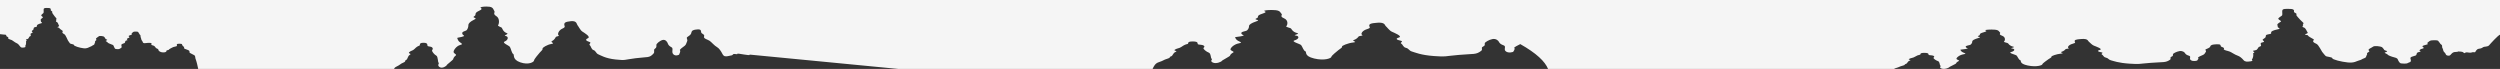 <?xml version="1.0" encoding="UTF-8" standalone="no"?>
<svg
   width="834"
   height="23"
   viewBox="0 0 834 23"
   fill="none"
   version="1.1"
   id="svg4"
   sodipodi:docname="rectangle_footer_tablet_final.svg"
   inkscape:version="1.1.1 (3bf5ae0d25, 2021-09-20)"
   xmlns:inkscape="http://www.inkscape.org/namespaces/inkscape"
   xmlns:sodipodi="http://sodipodi.sourceforge.net/DTD/sodipodi-0.dtd"
   xmlns:xlink="http://www.w3.org/1999/xlink"
   xmlns="http://www.w3.org/2000/svg"
   xmlns:svg="http://www.w3.org/2000/svg">
  <rect x="0" y="0" width="834" height="23" fill="#333333" stroke="none"/>
  <defs
     id="defs8">
    <linearGradient
       y2="319.341"
       x2="1.784"
       id="linearGradient6449"
       gradientTransform="matrix(2.042,0,0,0.49,-126.387,-383.843)"
       x1="1.784"
       y1="7.155"
       gradientUnits="userSpaceOnUse"
       spreadMethod="pad">
      <stop
         offset="0"
         stop-opacity="0.996"
         stop-color="#000000"
         id="stop6445" />
      <stop
         offset="1"
         stop-opacity="0.996"
         stop-color="#7f3f00"
         id="stop6447" />
    </linearGradient>
    <linearGradient
       y2="1175.69"
       x2="0.117"
       id="linearGradient6443"
       gradientTransform="scale(2.442,0.41)"
       x1="0.117"
       y1="914.662"
       gradientUnits="userSpaceOnUse">
      <stop
         offset="0"
         stop-opacity="0.996"
         stop-color="#000000"
         id="stop6439" />
      <stop
         offset="1"
         stop-opacity="0.996"
         stop-color="#7f3f00"
         id="stop6441" />
    </linearGradient>
    <linearGradient
       y2="319.341"
       x2="1.784"
       id="linearGradient6296"
       gradientTransform="matrix(2.042,0,0,0.49,-126.387,-383.843)"
       x1="1.784"
       y1="7.155"
       gradientUnits="userSpaceOnUse"
       spreadMethod="pad">
      <stop
         offset="0"
         stop-opacity="0.996"
         stop-color="#000000"
         id="stop6292" />
      <stop
         offset="1"
         stop-opacity="0.996"
         stop-color="#7f3f00"
         id="stop6294" />
    </linearGradient>
    <linearGradient
       y2="319.341"
       x2="1.784"
       id="linearGradient6290"
       gradientTransform="matrix(2.042,0,0,0.49,-126.387,-383.843)"
       x1="1.784"
       y1="7.155"
       gradientUnits="userSpaceOnUse"
       spreadMethod="pad">
      <stop
         offset="0"
         stop-opacity="0.996"
         stop-color="#000000"
         id="stop6286" />
      <stop
         offset="1"
         stop-opacity="0.996"
         stop-color="#7f3f00"
         id="stop6288" />
    </linearGradient>
    <linearGradient
       y2="319.341"
       x2="1.784"
       id="linearGradient6284"
       gradientTransform="matrix(2.042,0,0,0.49,-126.387,-383.843)"
       x1="1.784"
       y1="7.155"
       gradientUnits="userSpaceOnUse">
      <stop
         offset="0"
         stop-opacity="0.996"
         stop-color="#000000"
         id="stop6280" />
      <stop
         offset="1"
         stop-opacity="0.996"
         stop-color="#7f3f00"
         id="stop6282" />
    </linearGradient>
    <linearGradient
       y2="1175.69"
       x2="0.117"
       id="linearGradient6278"
       gradientTransform="scale(2.442,0.41)"
       x1="0.117"
       y1="914.662"
       gradientUnits="userSpaceOnUse">
      <stop
         offset="0"
         stop-opacity="0.996"
         stop-color="#000000"
         id="stop6274" />
      <stop
         offset="1"
         stop-opacity="0.996"
         stop-color="#7f3f00"
         id="stop6276" />
    </linearGradient>
    <linearGradient
       y2="1175.69"
       x2="0.117"
       id="linearGradient5231"
       gradientTransform="scale(2.442,0.41)"
       x1="0.117"
       y1="914.662"
       gradientUnits="userSpaceOnUse">
      <stop
         offset="0"
         stop-opacity="0.996"
         stop-color="#000000"
         id="stop5227" />
      <stop
         offset="1"
         stop-opacity="0.996"
         stop-color="#7f3f00"
         id="stop5229" />
    </linearGradient>
    <linearGradient
       y2="319.341"
       x2="1.784"
       id="svg_1"
       gradientTransform="matrix(2.042,0,0,0.49,-126.387,-383.843)"
       x1="1.784"
       y1="7.155"
       gradientUnits="userSpaceOnUse"
       xlink:href="#linearGradient6449">
      <stop
         offset="0"
         stop-opacity="0.996"
         stop-color="#000000"
         id="stop853" />
      <stop
         offset="1"
         stop-opacity="0.996"
         stop-color="#7f3f00"
         id="stop855" />
    </linearGradient>
    <linearGradient
       y2="1175.69"
       x2="0.117"
       id="svg_1-6"
       gradientTransform="matrix(2.442,0,0,0.41,-173.197,-753.643)"
       x1="0.117"
       y1="914.662"
       gradientUnits="userSpaceOnUse">
      <stop
         offset="0"
         stop-opacity="0.996"
         stop-color="#000000"
         id="stop1193" />
      <stop
         offset="1"
         stop-opacity="0.996"
         stop-color="#7f3f00"
         id="stop1195" />
    </linearGradient>
    <linearGradient
       y2="1175.69"
       x2="0.117"
       id="svg_1-0"
       gradientTransform="matrix(2.442,0,0,0.41,-380.722,-911.237)"
       x1="0.117"
       y1="914.662"
       gradientUnits="userSpaceOnUse">
      <stop
         offset="0"
         stop-opacity="0.996"
         stop-color="#000000"
         id="stop1684" />
      <stop
         offset="1"
         stop-opacity="0.996"
         stop-color="#7f3f00"
         id="stop1686" />
    </linearGradient>
    <linearGradient
       y2="1"
       x2="0"
       id="svg_1-5">
      <stop
         offset="0"
         stop-opacity="0.996"
         stop-color="#000000"
         id="stop1992" />
      <stop
         offset="1"
         stop-opacity="0.996"
         stop-color="#7f3f00"
         id="stop1994" />
    </linearGradient>
    <linearGradient
       y2="1175.69"
       x2="0.117"
       id="svg_1-7"
       gradientTransform="scale(2.442,0.41)"
       x1="0.117"
       y1="914.662"
       gradientUnits="userSpaceOnUse">
      <stop
         offset="0"
         stop-opacity="0.996"
         stop-color="#000000"
         id="stop2300" />
      <stop
         offset="1"
         stop-opacity="0.996"
         stop-color="#7f3f00"
         id="stop2302" />
    </linearGradient>
  </defs>
  <sodipodi:namedview
     id="namedview6"
     pagecolor="#ffffff"
     bordercolor="#666666"
     borderopacity="1.0"
     inkscape:pageshadow="2"
     inkscape:pageopacity="0.0"
     inkscape:pagecheckerboard="0"
     showgrid="false"
     inkscape:lockguides="true"
     inkscape:zoom="2.8284271"
     inkscape:cx="765.26631"
     inkscape:cy="66.291261"
     inkscape:window-width="1600"
     inkscape:window-height="837"
     inkscape:window-x="-8"
     inkscape:window-y="-8"
     inkscape:window-maximized="1"
     inkscape:current-layer="svg4"
     fit-margin-top="0"
     fit-margin-left="0"
     fit-margin-right="0"
     fit-margin-bottom="0" />
  <path
     id="rect2"
     style="fill:#f5f5f5"
     inkscape:label="rect2"
     d="m 0,0 v 11.395 c 0.514,0.071 0.791,0.069 1.32,0.145 0.918,-0.048 0.714,0.284 0.816,0.506 0.102,0.222 0.815,0.286 0.611,0.635 -0.204,0.348 0.817,0.491 1.225,0.713 0.408,0.222 1.021,0.775 1.531,0.98 0.51,0.206 0.917,0.697 1.223,1.141 0.306,0.443 0.714,0.427 1.428,0.301 0.714,-0.127 0.103,-0.38 0.307,-0.57 0.204,-0.19 0.305,-1.171 0.203,-1.346 -0.102,-0.174 0.511,-0.205 0.104,-0.506 -0.408,-0.301 0.204,-0.238 0.51,-0.412 0.306,-0.174 0.101,-0.128 0.305,-0.35 0.204,-0.222 0.002,-0.363 0.512,-0.553 0.51,-0.19 -0.308,-0.824 0.406,-0.998 0.714,-0.174 0.205,-0.364 0.104,-0.617 -0.102,-0.253 0.611,-0.412 0.611,-0.871 0,-0.459 0.153,-0.461 0.867,-0.635 0.714,-0.174 -0.662,-0.593 1.684,-1.203 0.612,-0.159 -0.104,-0.365 -0.104,-0.523 0,-0.158 -0.102,-0.49 -0.102,-0.648 0,-0.158 0.511,-0.586 0.715,-0.729 C 14.479,5.711 13.868,5.425 13.766,5.188 13.664,4.95 14.274,4.571 14.479,4.35 c 0.204,-0.222 -3.58e-4,-0.952 0.102,-1.348 0.102,-0.396 0.715,-0.364 1.633,-0.332 0.918,0.032 0.713,0.57 0.713,0.744 0,0.174 0.614,0.348 0.512,0.602 -0.102,0.253 0.101,0.459 0.305,0.76 0.204,0.301 0.714,0.982 1.02,1.299 0.306,0.317 -0.204,0.428 0,0.539 0.204,0.111 -0.406,0.507 0.104,0.682 0.51,0.174 0.61,0.965 0.814,1.25 0.204,0.285 -0.51,0.397 -0.51,0.539 0,0.143 0.613,0.095 0.613,0.27 0,0.174 0.612,0.57 1.02,0.855 0.408,0.285 -0.102,0.316 0,0.617 0.102,0.301 0.305,0.364 0.713,0.633 0.408,0.269 1.021,1.869 1.123,1.996 0.102,0.127 0.509,0.823 0.713,1.029 0.204,0.206 1.326,0.238 1.326,0.555 0,0.317 1.836,0.902 3.162,1.061 1.326,0.158 1.734,-0.347 2.244,-0.506 0.51,-0.158 0.511,-0.27 0.715,-0.381 0.204,-0.111 0.713,-0.3 0.713,-0.537 0,-0.238 0.307,-0.619 0.205,-0.777 -0.102,-0.158 0.204,-0.3 0.408,-0.506 0.204,-0.206 -0.206,-0.254 -0.104,-0.508 0.102,-0.253 0.612,-0.475 0.918,-0.76 0.306,-0.285 1.53,-0.047 1.734,0.096 0.204,0.143 0.306,0.395 0.408,0.521 0.102,0.127 -2.27e-4,0.269 0.51,0.428 0.51,0.158 -0.205,0.364 -0.307,0.459 -0.102,0.095 0.613,0.397 0.613,0.523 0,0.127 0.815,0.522 1.223,0.633 0.408,0.111 0.613,0.239 0.715,0.365 0.102,0.127 0.204,0.617 0.408,0.887 0.204,0.269 0.102,0.3 0.918,0.348 0.816,0.048 0.713,-0.174 1.121,-0.316 0.408,-0.143 0.307,-0.539 0.205,-0.967 -0.102,-0.428 0.612,-0.538 1.02,-0.729 0.408,-0.19 8.17e-4,-0.728 0.715,-0.887 0.714,-0.158 0.102,-0.173 0.102,-0.348 0,-0.174 0.203,-0.413 0.611,-0.508 0.408,-0.095 0.204,-0.316 0,-0.506 -0.204,-0.19 0.51,-0.397 0.918,-0.539 0.408,-0.143 -0.203,-0.222 0.205,-0.57 0.408,-0.348 0.304,-0.49 1.324,-0.49 1.02,0 0.714,0.363 0.918,0.506 0.204,0.143 0.102,0.333 0.408,0.57 0.306,0.238 0.126,0.604 0.205,0.762 0.204,0.412 0.205,0.869 0.307,0.996 0.102,0.127 0.406,0.555 0.406,0.65 0,0.095 0.103,0.396 0.613,0.396 0.51,0 0.902,-0.151 1.836,-0.111 0.561,0.024 0.612,0.396 0.408,0.555 -0.204,0.158 0.508,0.252 0.814,0.395 0.306,0.143 0.613,0.572 0.715,0.746 0.102,0.174 0.816,0.253 0.816,0.602 0,0.348 0.611,0.871 1.529,0.887 0.918,0.016 1.021,-0.206 1.123,-0.316 0.102,-0.111 -0.104,-0.364 0.406,-0.428 0.51,-0.063 0.409,-0.191 0.613,-0.35 0.204,-0.158 0.612,-0.317 1.02,-0.555 0.408,-0.238 0.918,-0.252 1.326,-0.395 0.408,-0.143 -0.01,-0.414 0.203,-0.729 0.102,-0.15 1.48,-0.182 1.633,0.016 0,0 0.204,0.633 0.51,0.791 0.306,0.158 0.305,0.064 0.203,0.412 -0.102,0.348 0.51,0.411 1.326,0.76 0.816,0.348 0.307,0.745 0.613,0.951 0.306,0.206 1.223,0.601 1.529,0.807 0.306,0.206 0.307,0.951 0.307,0.951 C 65.641,20.693 65.886,21.849 66.125,23 h 65.344 c 0.083,-0.276 0.276,-0.529 0.678,-0.721 1.576,-0.752 1.262,-0.915 2.365,-1.373 1.103,-0.458 0.315,-0.588 0.945,-0.883 0.63,-0.294 0.472,-1.277 1.26,-1.734 0.788,-0.458 -0.788,-0.36 -0.158,-0.916 0.63,-0.556 1.104,-0.391 1.734,-1.045 0.63,-0.654 1.102,-0.949 1.574,-1.08 0.473,-0.131 -0.313,-0.98 1.42,-0.98 1.733,0 1.103,0.915 1.418,1.111 0.315,0.196 1.259,0.065 1.574,0.588 0.315,0.523 -0.156,0.556 -0.156,0.916 0,0.36 0.788,1.341 1.418,1.668 0.63,0.327 0.472,2.192 0.787,2.389 0.315,0.196 -0.629,0.816 0.316,1.438 0.946,0.621 2.363,-0.425 2.363,-0.621 0,-0.196 2.205,-1.799 2.205,-2.061 0,-0.262 0.316,-0.785 0.789,-1.145 0.473,-0.36 -0.316,-0.523 -0.631,-1.014 -0.315,-0.491 0.787,-2.191 2.205,-2.551 1.418,-0.36 -0.314,-0.588 -0.787,-1.635 -0.473,-1.047 -0.316,-0.622 1.26,-1.047 1.576,-0.425 0.316,-0.326 0.158,-1.111 -0.157,-0.785 1.261,-0.754 1.576,-1.244 0.315,-0.491 0.473,-0.98 0.473,-1.568 0,-0.589 0.63,-1.177 1.891,-1.799 1.26,-0.621 -0.158,-0.556 -0.158,-0.883 0,-0.327 0.631,-0.296 0.631,-0.852 0,-0.556 0.314,-0.818 1.26,-1.275 0.946,-0.458 0.945,-0.62 0.473,-0.947 -0.355,-0.245 0.798,-0.437 1.928,-0.434 0.377,0.001 0.751,0.023 1.066,0.072 1.261,0.196 1.261,1.014 1.576,1.439 0.315,0.425 -0.63,0.916 0.631,1.668 1.261,0.752 0.944,2.65 0.629,3.01 -0.315,0.36 1.104,0.653 1.262,0.947 0.158,0.294 0.471,1.309 1.574,1.701 1.103,0.393 -1.417,0.752 -0.314,0.98 1.103,0.229 0.789,1.374 -0.314,1.832 -1.103,0.458 1.417,1.309 1.732,1.832 0.315,0.523 0.631,2.157 1.104,2.354 0.473,0.196 -0.473,1.8 2.363,2.781 2.836,0.981 4.57,-0.163 4.57,-0.621 0,-0.458 1.575,-2.225 1.891,-2.617 0.315,-0.392 1.103,-0.982 0.945,-1.309 -0.157,-0.327 1.576,-1.373 2.994,-1.602 1.418,-0.229 -0.632,-0.557 0.156,-0.949 0.788,-0.392 1.104,-1.045 1.262,-1.34 0.158,-0.294 1.418,-0.263 0.945,-0.59 -0.473,-0.327 -7.3e-4,-1.669 1.26,-2.225 1.26,-0.556 0.631,-0.817 0.631,-1.34 0,-0.523 0.157,-0.948 2.205,-1.145 2.048,-0.196 1.892,0.98 2.207,1.34 0.315,0.36 0.946,1.669 1.576,2.094 0.63,0.425 2.994,1.765 1.891,2.256 -1.103,0.491 -0.473,0.917 0.473,1.211 0.946,0.294 -0.316,0.719 0.156,1.111 0.473,0.392 0.474,1.375 1.262,1.637 0.788,0.262 0.788,1.079 1.576,1.406 0.788,0.327 2.363,1.373 5.83,1.732 3.466,0.36 2.52,0.098 6.617,-0.426 4.097,-0.523 4.57,0.001 5.988,-1.568 0.523,-0.579 -0.157,-1.211 0.473,-1.604 0.63,-0.392 0.473,-0.883 0.473,-1.275 0,-0.392 1.101,-1.373 2.047,-1.635 0.945,-0.262 1.577,0.588 1.734,1.078 0.157,0.491 0.472,0.949 1.26,1.342 0.788,0.393 -0.157,1.603 0.631,2.355 0.788,0.752 1.891,0.131 1.891,0.131 0,0 0.63,-1.211 0.314,-1.439 -0.315,-0.229 1.104,-1.177 1.576,-1.537 0.473,-0.36 0.474,-0.785 0.789,-1.439 0.315,-0.654 -0.315,-1.079 0,-1.406 0.315,-0.327 1.26,-0.653 1.418,-1.471 0.157,-0.818 0.629,-1.048 2.047,-1.146 1.418,-0.098 1.104,0.589 1.262,1.047 0.157,0.458 1.261,0.589 0.945,1.309 -0.315,0.72 1.26,1.015 1.891,1.473 0.63,0.458 1.575,1.602 2.363,2.027 0.788,0.425 1.418,1.438 1.891,2.354 0.473,0.916 1.104,0.885 2.207,0.623 1.103,-0.262 0.984,-0.104 1.299,-0.496 0.315,-0.393 1.605,0.174 1.447,-0.186 -0.157,-0.36 4.687,0.867 4.057,0.246 L 299.732,23 h 84.77 c 0.397,-0.9 0.906,-1.862 1.947,-2.207 1.976,-0.654 1.58,-0.797 2.963,-1.195 1.383,-0.398 0.396,-0.51 1.186,-0.766 0.79,-0.256 0.593,-1.11 1.58,-1.508 0.988,-0.398 -0.987,-0.312 -0.197,-0.795 0.79,-0.483 1.384,-0.342 2.174,-0.91 0.79,-0.569 1.382,-0.824 1.975,-0.938 0.593,-0.114 -0.394,-0.854 1.779,-0.854 2.173,0 1.383,0.796 1.777,0.967 0.395,0.171 1.58,0.057 1.975,0.512 0.395,0.455 -0.197,0.482 -0.197,0.795 0,0.313 0.989,1.167 1.779,1.451 0.79,0.284 0.593,1.904 0.988,2.074 0.395,0.171 -0.791,0.71 0.395,1.25 1.186,0.54 2.963,-0.369 2.963,-0.539 0,-0.171 2.766,-1.564 2.766,-1.791 0,-0.227 0.396,-0.681 0.988,-0.994 0.593,-0.313 -0.396,-0.456 -0.791,-0.883 -0.395,-0.426 0.987,-1.904 2.766,-2.217 1.778,-0.313 -0.394,-0.51 -0.986,-1.42 -0.593,-0.91 -0.396,-0.541 1.58,-0.91 1.976,-0.37 0.395,-0.285 0.197,-0.967 -0.197,-0.682 1.581,-0.654 1.977,-1.08 0.395,-0.426 0.592,-0.854 0.592,-1.365 0,-0.512 0.791,-1.022 2.371,-1.562 1.58,-0.54 -0.197,-0.483 -0.197,-0.768 0,-0.284 0.789,-0.257 0.789,-0.74 0,-0.483 0.395,-0.709 1.58,-1.107 1.186,-0.398 1.186,-0.54 0.594,-0.824 -0.445,-0.213 1.001,-0.38 2.418,-0.377 0.472,8.892e-4 0.941,0.022 1.336,0.064 1.58,0.171 1.579,0.88 1.975,1.25 0.395,0.37 -0.789,0.795 0.791,1.449 1.58,0.654 1.186,2.303 0.791,2.615 -0.395,0.313 1.383,0.568 1.58,0.824 0.198,0.256 0.592,1.137 1.975,1.479 1.383,0.341 -1.778,0.655 -0.395,0.854 1.383,0.199 0.988,1.194 -0.395,1.592 -1.383,0.398 1.777,1.137 2.172,1.592 0.395,0.455 0.792,1.876 1.385,2.047 0.593,0.171 -0.593,1.563 2.963,2.416 3.556,0.853 5.729,-0.143 5.729,-0.541 0,-0.398 1.976,-1.932 2.371,-2.273 0.395,-0.341 1.383,-0.852 1.186,-1.137 -0.197,-0.284 1.976,-1.194 3.754,-1.393 1.778,-0.199 -0.791,-0.483 0.197,-0.824 0.988,-0.341 1.383,-0.91 1.58,-1.166 0.198,-0.256 1.778,-0.227 1.186,-0.512 -0.593,-0.284 -3.7e-4,-1.45 1.58,-1.934 1.58,-0.483 0.791,-0.711 0.791,-1.166 0,-0.455 0.197,-0.824 2.766,-0.994 2.568,-0.171 2.37,0.853 2.766,1.166 0.395,0.313 1.186,1.449 1.977,1.818 0.79,0.37 3.754,1.537 2.371,1.963 -1.383,0.426 -0.593,0.795 0.592,1.051 1.186,0.256 -0.395,0.626 0.197,0.967 0.593,0.341 0.592,1.194 1.58,1.422 0.988,0.227 0.989,0.936 1.977,1.221 0.988,0.284 2.964,1.195 7.311,1.508 4.346,0.313 3.16,0.086 8.297,-0.369 5.137,-0.455 5.73,-8.1e-4 7.508,-1.365 0.656,-0.504 -0.198,-1.051 0.592,-1.393 0.79,-0.341 0.594,-0.768 0.594,-1.109 0,-0.341 1.383,-1.193 2.568,-1.42 1.185,-0.227 1.974,0.511 2.172,0.938 0.197,0.426 0.594,0.823 1.582,1.164 0.988,0.341 -0.199,1.393 0.789,2.047 0.988,0.654 2.371,0.115 2.371,0.115 0,0 0.79,-1.053 0.395,-1.252 -0.395,-0.199 1.384,-1.023 1.977,-1.336 5.359,3.028 8.267,5.785 9.27,8.291 h 115.441 c 0.114,-0.07 0.14,-0.155 0.336,-0.211 1.682,-0.484 1.346,-0.588 2.523,-0.883 1.177,-0.295 0.335,-0.379 1.008,-0.568 0.673,-0.19 0.505,-0.822 1.346,-1.117 0.841,-0.295 -0.841,-0.232 -0.168,-0.59 0.673,-0.358 1.177,-0.253 1.85,-0.674 0.673,-0.421 1.179,-0.609 1.684,-0.693 0.505,-0.084 -0.336,-0.633 1.514,-0.633 1.85,0 1.178,0.59 1.514,0.717 0.336,0.126 1.346,0.042 1.682,0.379 0.336,0.337 -0.168,0.358 -0.168,0.59 0,0.232 0.841,0.862 1.514,1.072 0.673,0.211 0.503,1.411 0.84,1.537 0.336,0.126 -0.673,0.528 0.336,0.928 1.009,0.4 2.523,-0.274 2.523,-0.4 10e-6,-0.126 2.355,-1.158 2.355,-1.326 0,-0.168 0.335,-0.507 0.84,-0.738 0.504,-0.232 -0.335,-0.336 -0.672,-0.652 -0.336,-0.316 0.842,-1.411 2.355,-1.643 1.514,-0.232 -0.337,-0.379 -0.842,-1.053 -0.504,-0.674 -0.336,-0.4 1.346,-0.674 1.682,-0.274 0.336,-0.21 0.168,-0.715 -0.168,-0.505 1.345,-0.485 1.682,-0.801 0.336,-0.316 0.504,-0.631 0.504,-1.01 0,-0.379 0.674,-0.758 2.02,-1.158 1.345,-0.4 -0.168,-0.358 -0.168,-0.568 0,-0.211 0.672,-0.191 0.672,-0.549 0,-0.358 0.337,-0.526 1.346,-0.82 1.009,-0.295 1.01,-0.401 0.506,-0.611 -0.505,-0.211 1.85,-0.357 3.195,-0.23 1.345,0.126 1.345,0.652 1.682,0.926 0.336,0.274 -0.674,0.59 0.672,1.074 1.345,0.484 1.01,1.706 0.674,1.938 -0.336,0.232 1.176,0.42 1.344,0.609 0.168,0.19 0.507,0.843 1.684,1.096 1.177,0.253 -1.513,0.483 -0.336,0.631 1.177,0.147 0.84,0.885 -0.338,1.18 -1.177,0.295 1.513,0.843 1.85,1.18 0.336,0.337 0.673,1.389 1.178,1.516 0.505,0.126 -0.504,1.157 2.523,1.789 3.027,0.632 4.877,-0.106 4.877,-0.4 0,-0.295 1.683,-1.431 2.02,-1.684 0.336,-0.253 1.176,-0.631 1.008,-0.842 -0.168,-0.211 1.683,-0.884 3.197,-1.031 1.514,-0.147 -0.673,-0.359 0.168,-0.611 0.841,-0.253 1.176,-0.674 1.344,-0.863 0.168,-0.189 1.514,-0.168 1.01,-0.379 -0.505,-0.211 2.4e-4,-1.074 1.346,-1.432 1.345,-0.358 0.674,-0.526 0.674,-0.863 0,-0.337 0.167,-0.612 2.354,-0.738 2.186,-0.126 2.019,0.632 2.355,0.863 0.336,0.232 1.009,1.074 1.682,1.348 0.673,0.274 3.195,1.137 2.018,1.453 -1.177,0.316 -0.503,0.59 0.506,0.779 1.009,0.189 -0.337,0.464 0.168,0.717 0.505,0.253 0.505,0.884 1.346,1.053 0.841,0.168 0.841,0.694 1.682,0.904 0.841,0.211 2.522,0.886 6.223,1.117 3.7,0.232 2.692,0.063 7.064,-0.273 4.373,-0.337 4.877,-0.001 6.391,-1.012 0.559,-0.373 -0.169,-0.779 0.504,-1.031 0.673,-0.253 0.506,-0.57 0.506,-0.822 0,-0.253 1.176,-0.884 2.186,-1.053 1.009,-0.168 1.684,0.379 1.852,0.695 0.168,0.316 0.503,0.611 1.344,0.863 0.841,0.253 -0.167,1.031 0.674,1.516 0.841,0.484 2.018,0.084 2.018,0.084 0,0 0.672,-0.778 0.336,-0.926 -0.336,-0.147 1.179,-0.759 1.684,-0.99 0.505,-0.232 0.503,-0.505 0.84,-0.926 0.336,-0.421 -0.336,-0.696 0,-0.906 0.336,-0.211 1.345,-0.421 1.514,-0.947 0.168,-0.526 0.674,-0.673 2.188,-0.736 1.514,-0.063 1.178,0.379 1.346,0.674 0.168,0.295 1.344,0.379 1.008,0.842 -0.336,0.463 1.347,0.652 2.02,0.947 0.673,0.295 1.681,1.033 2.521,1.307 0.841,0.274 1.515,0.926 2.02,1.516 0.505,0.59 1.176,0.569 2.354,0.4 1.177,-0.168 0.17,-0.505 0.506,-0.758 0.336,-0.253 0.504,-1.559 0.336,-1.791 -0.168,-0.232 0.841,-0.274 0.168,-0.674 -0.673,-0.4 0.337,-0.315 0.842,-0.547 0.504,-0.232 0.167,-0.168 0.504,-0.463 0.336,-0.295 -10e-4,-0.484 0.84,-0.736 0.841,-0.253 -0.503,-1.096 0.674,-1.328 1.177,-0.232 0.336,-0.483 0.168,-0.82 -0.168,-0.337 1.01,-0.548 1.01,-1.158 2e-5,-0.611 0.252,-0.61 1.43,-0.842 1.177,-0.232 -1.093,-0.791 2.775,-1.602 1.01,-0.212 -0.168,-0.483 -0.168,-0.693 0,-0.211 -0.17,-0.653 -0.17,-0.863 0,-0.211 0.841,-0.779 1.178,-0.969 0.336,-0.189 -0.672,-0.569 -0.84,-0.885 -0.168,-0.316 0.839,-0.82 1.176,-1.115 0.336,-0.295 -10e-5,-1.265 0.168,-1.791 0.168,-0.526 1.178,-0.484 2.691,-0.441 1.514,0.042 1.178,0.759 1.178,0.99 0,0.232 1.01,0.462 0.842,0.799 -0.168,0.337 0.168,0.612 0.504,1.012 0.336,0.4 1.177,1.305 1.682,1.727 0.505,0.421 -0.336,0.567 0,0.715 0.336,0.147 -0.673,0.675 0.168,0.906 0.841,0.232 1.009,1.285 1.346,1.664 0.336,0.379 -0.84,0.525 -0.84,0.715 0,0.189 1.008,0.126 1.008,0.357 0,0.232 1.009,0.758 1.682,1.137 0.673,0.379 -0.168,0.422 0,0.822 0.168,0.4 0.505,0.484 1.178,0.842 0.673,0.358 1.682,2.484 1.85,2.652 0.168,0.168 0.841,1.095 1.178,1.369 0.336,0.274 2.188,0.317 2.188,0.738 0,0.421 3.026,1.2 5.213,1.41 2.187,0.211 2.86,-0.463 3.701,-0.674 0.841,-0.211 0.841,-0.358 1.178,-0.506 0.336,-0.147 1.176,-0.399 1.176,-0.715 -2e-5,-0.316 0.506,-0.823 0.338,-1.033 -0.168,-0.211 0.335,-0.4 0.672,-0.674 0.336,-0.274 -0.336,-0.337 -0.168,-0.674 0.168,-0.337 1.009,-0.631 1.514,-1.01 0.505,-0.379 2.523,-0.063 2.859,0.127 0.336,0.189 0.504,0.525 0.672,0.693 0.168,0.168 8.3e-4,0.358 0.842,0.568 0.841,0.211 -0.336,0.485 -0.504,0.611 -0.168,0.126 1.008,0.527 1.008,0.695 0,0.168 1.347,0.694 2.02,0.842 0.673,0.147 1.008,0.316 1.176,0.484 0.168,0.168 0.337,0.822 0.674,1.18 0.336,0.358 0.168,0.4 1.514,0.463 1.345,0.063 1.177,-0.232 1.85,-0.422 0.673,-0.19 0.504,-0.715 0.336,-1.283 -0.168,-0.569 1.009,-0.716 1.682,-0.969 0.673,-0.253 3.1e-4,-0.969 1.178,-1.18 1.177,-0.211 0.168,-0.231 0.168,-0.463 0,-0.232 0.337,-0.547 1.01,-0.674 0.673,-0.126 0.336,-0.421 0,-0.674 -0.336,-0.253 0.841,-0.527 1.514,-0.717 0.673,-0.19 -0.337,-0.295 0.336,-0.758 0.673,-0.463 0.506,-0.652 2.188,-0.652 1.682,0 1.177,0.484 1.514,0.674 0.336,0.19 0.167,0.442 0.672,0.758 0.505,0.316 0.208,0.802 0.338,1.012 0.336,0.547 0.336,1.158 0.504,1.326 0.168,0.168 0.672,0.737 0.672,0.863 0,0.126 0.169,0.525 1.01,0.525 0.841,0 0.833,-1.302 2.372,-1.25 0.925,0.032 1.215,-0.474 0.879,-0.264 -0.336,0.211 0.807,0.062 1.311,0.252 0.505,0.189 0.401,0.449 0.684,0.406 0,0 0.36,-0.281 0.822,-0.262 0.254,0.01 1.198,0.21 1.472,0.067 0.453,-0.237 1.095,0.001 1.263,-0.146 0.168,-0.147 0.419,-1.036 1.26,-1.12 0.841,-0.084 1.154,-0.356 1.491,-0.566 0.336,-0.211 1.446,-0.03 1.914,-0.607 0.339,-0.418 3.053,-3.411 3.651,-3.532 V 0 Z"
     sodipodi:nodetypes="cccsccscccccccsccsccsscccccscccsccssccccssccsscsccccccsccccccccsccccsscccsscccsscsssccsccsssscccsscccccsccscccsscccscccssssccssscccsccsssssccscccsscccccscssscscscccscsscsscsssscccccssccccssccscccssssssscsssssccssssscsssssssscsscssssccscsssssscscssscscccssssccssscssssssssssscsssssscsssscsssssssscsscsssscssssssssssssssscsssscsscsssscccsssscssssssscsssccssssssscscsssssscscsscscssscsscsssssscssscsssssssssssssccc" />
</svg>
